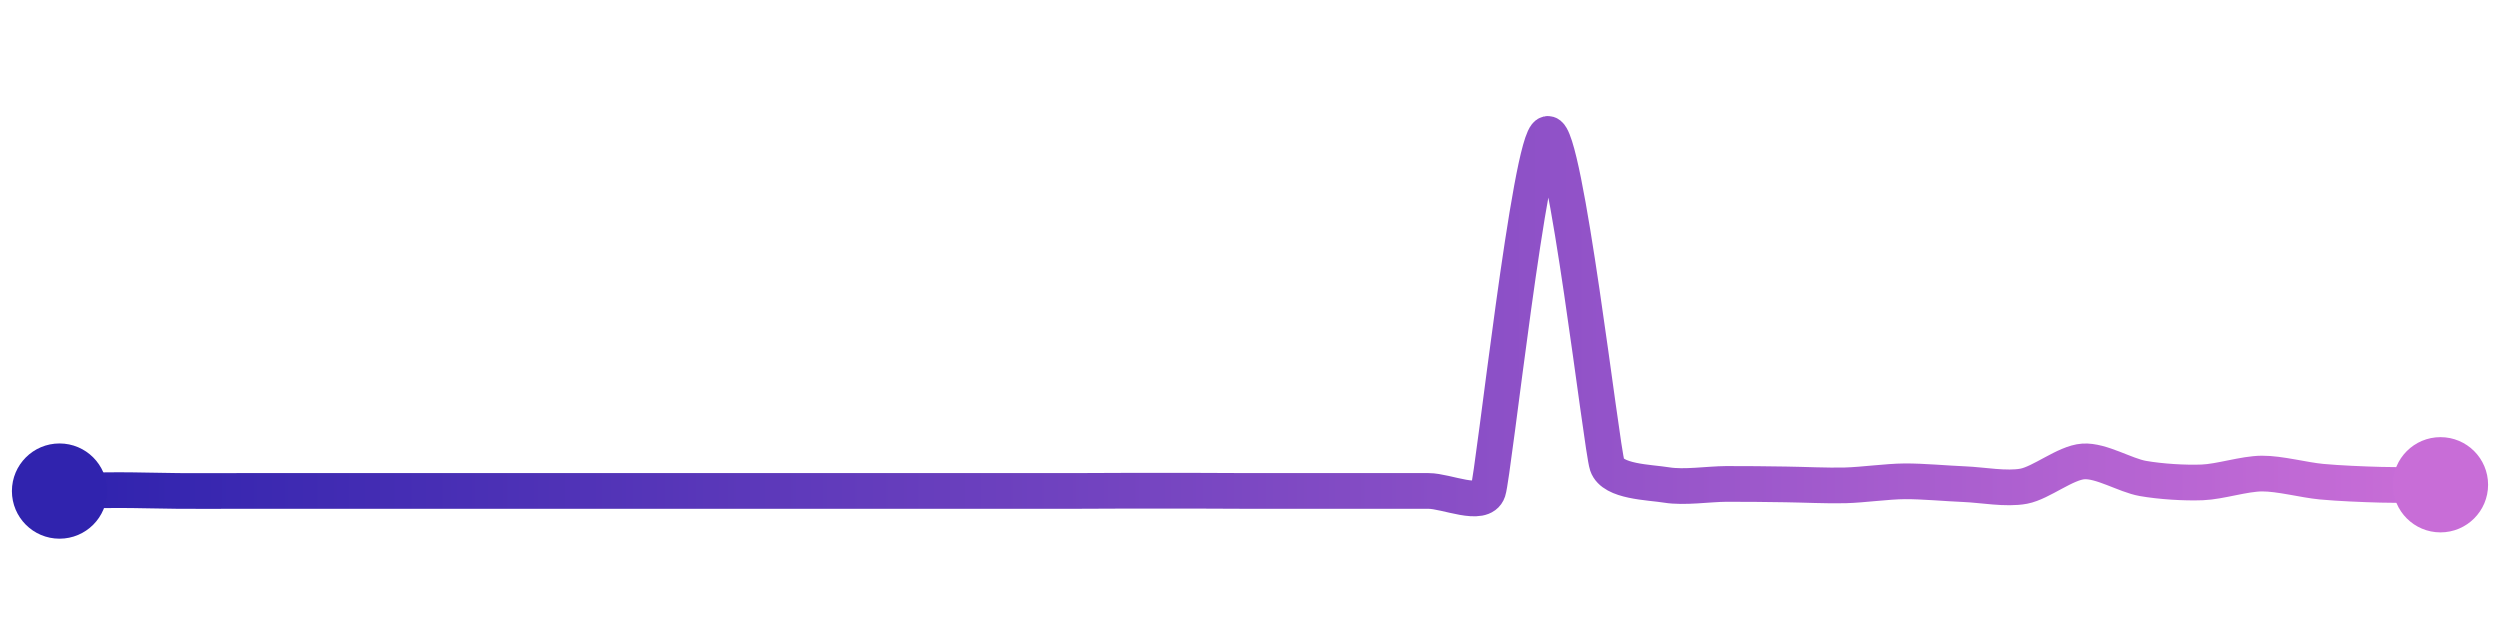 <svg width="200" height="50" viewBox="0 0 210 50" xmlns="http://www.w3.org/2000/svg">
    <defs>
        <linearGradient x1="0%" y1="0%" x2="100%" y2="0%" id="a">
            <stop stop-color="#3023AE" offset="0%"/>
            <stop stop-color="#C86DD7" offset="100%"/>
        </linearGradient>
    </defs>
    <path stroke="url(#a)"
          stroke-width="3"
          stroke-linejoin="round"
          stroke-linecap="round"
          d="M5 40 C 6.5 39.98, 8.5 39.92, 10 39.92 S 13.5 39.98, 15 39.99 S 18.5 39.99, 20 39.99 S 23.5 39.99, 25 39.99 S 28.5 39.99, 30 39.99 S 33.5 39.99, 35 39.99 S 38.5 39.99, 40 39.99 S 43.5 39.99, 45 39.99 S 48.5 39.99, 50 39.99 S 53.5 39.99, 55 39.99 S 58.5 39.99, 60 39.99 S 63.5 39.99, 65 39.99 S 68.5 39.99, 70 39.99 S 73.5 39.99, 75 39.99 S 78.5 39.99, 80 39.99 S 83.5 39.99, 85 39.99 S 88.5 39.99, 90 39.99 S 93.5 39.97, 95 39.97 S 98.5 39.97, 100 39.97 S 103.5 39.99, 105 39.99 S 108.5 39.99, 110 39.99 S 113.5 39.99, 115 39.99 S 118.5 39.99, 120 39.99 S 124.53 41.41, 125 39.99 S 128.53 10.32, 130 10 S 134.52 36.39, 135 37.81 S 138.52 39.25, 140 39.49 S 143.5 39.41, 145 39.4 S 148.5 39.42, 150 39.44 S 153.5 39.56, 155 39.52 S 158.5 39.19, 160 39.18 S 163.5 39.36, 165 39.42 S 168.53 39.87, 170 39.59 S 173.5 37.61, 175 37.51 S 178.52 38.68, 180 38.94 S 183.5 39.33, 185 39.27 S 188.5 38.54, 190 38.53 S 193.51 39.07, 195 39.21 S 198.5 39.43, 200 39.47 S 203.5 39.47, 205 39.47"
          fill="none"/>
    <circle r="4" cx="5" cy="40" fill="#3023AE"/>
    <circle r="4" cx="205" cy="39.47" fill="#C86DD7"/>      
</svg>